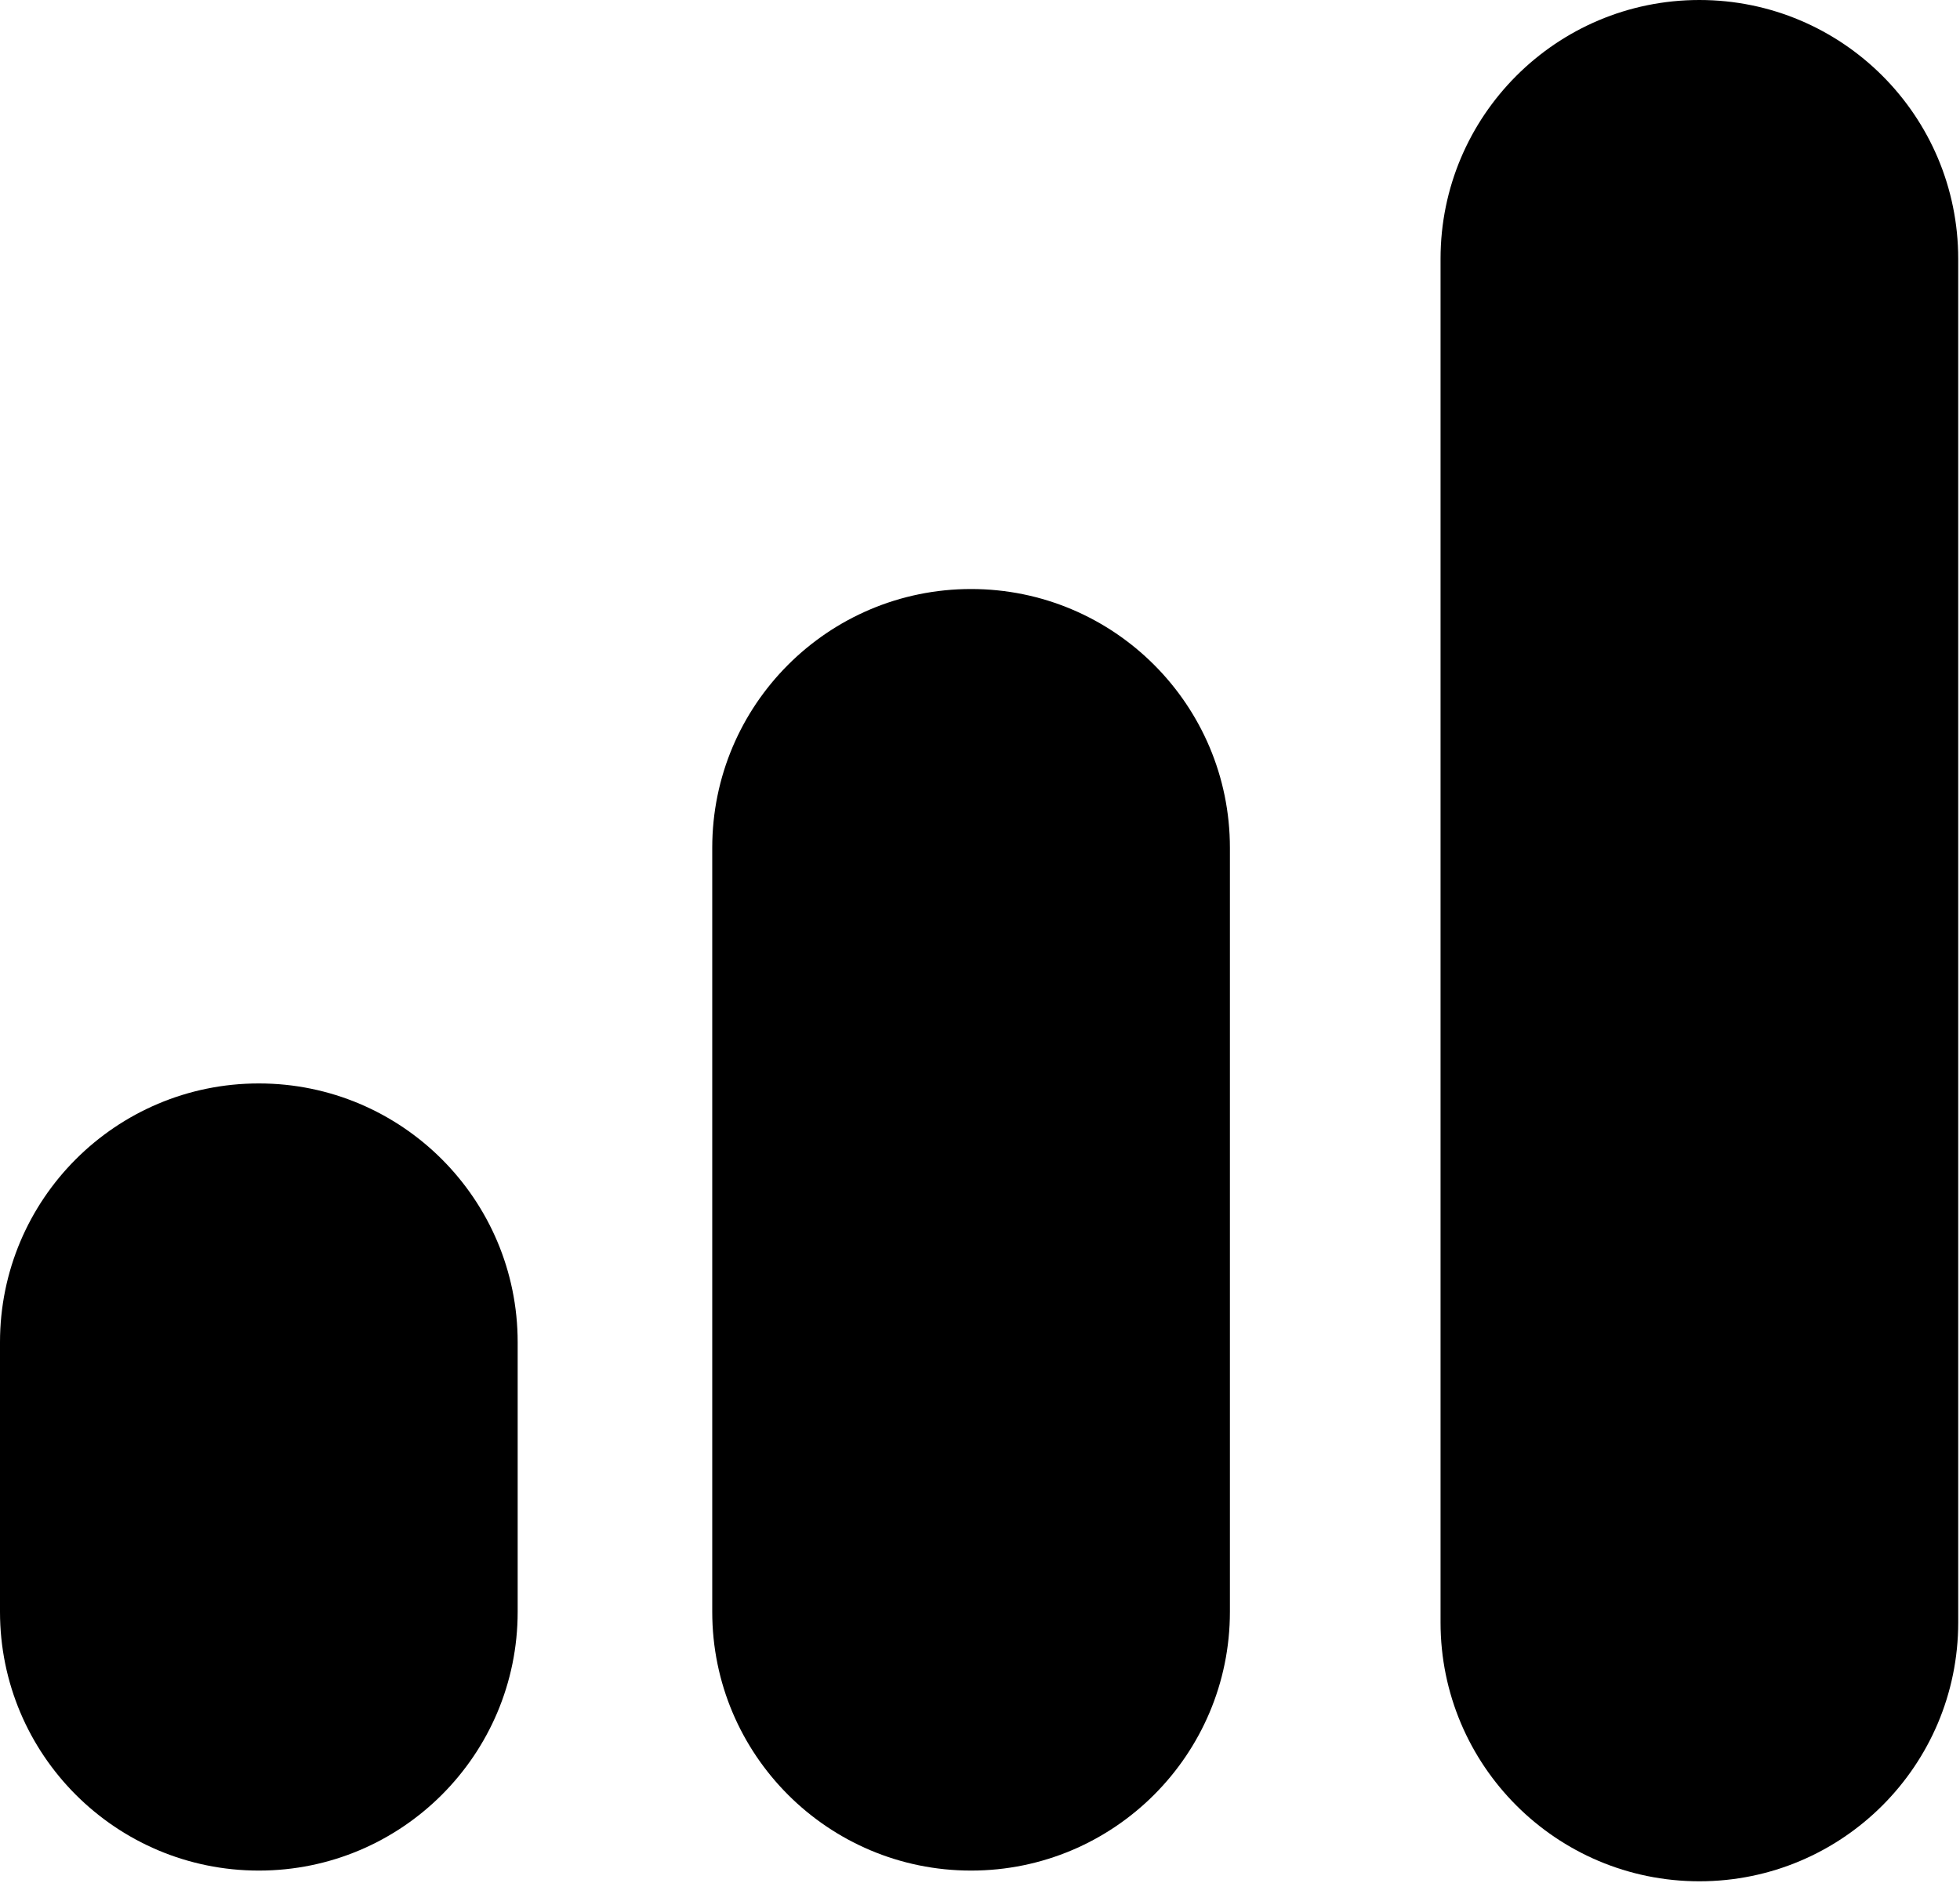 <svg width="1098" height="1055" xmlns="http://www.w3.org/2000/svg" xmlns:xlink="http://www.w3.org/1999/xlink" xml:space="preserve" overflow="hidden"><defs><clipPath id="clip0"><rect x="1572" y="417" width="1098" height="1055"/></clipPath></defs><g clip-path="url(#clip0)" transform="translate(-1572 -417)"><path d="M1572 1169C1572 1088.92 1636.92 1024 1717 1024L1717 1024C1797.08 1024 1862 1088.92 1862 1169L1862 1320C1862 1400.08 1797.08 1465 1717 1465L1717 1465C1636.92 1465 1572 1400.08 1572 1320Z" fill-rule="evenodd"/><path d="M1971 892C1971 811.919 2035.92 747 2116 747L2116 747C2196.08 747 2261 811.919 2261 892L2261 1320C2261 1400.08 2196.08 1465 2116 1465L2116 1465C2035.92 1465 1971 1400.08 1971 1320Z" fill-rule="evenodd"/><path d="M2379 562C2379 481.919 2443.92 417 2524 417L2524 417C2604.08 417 2669 481.919 2669 562L2669 1326C2669 1406.08 2604.08 1471 2524 1471L2524 1471C2443.92 1471 2379 1406.08 2379 1326Z" fill-rule="evenodd"/></g></svg>
